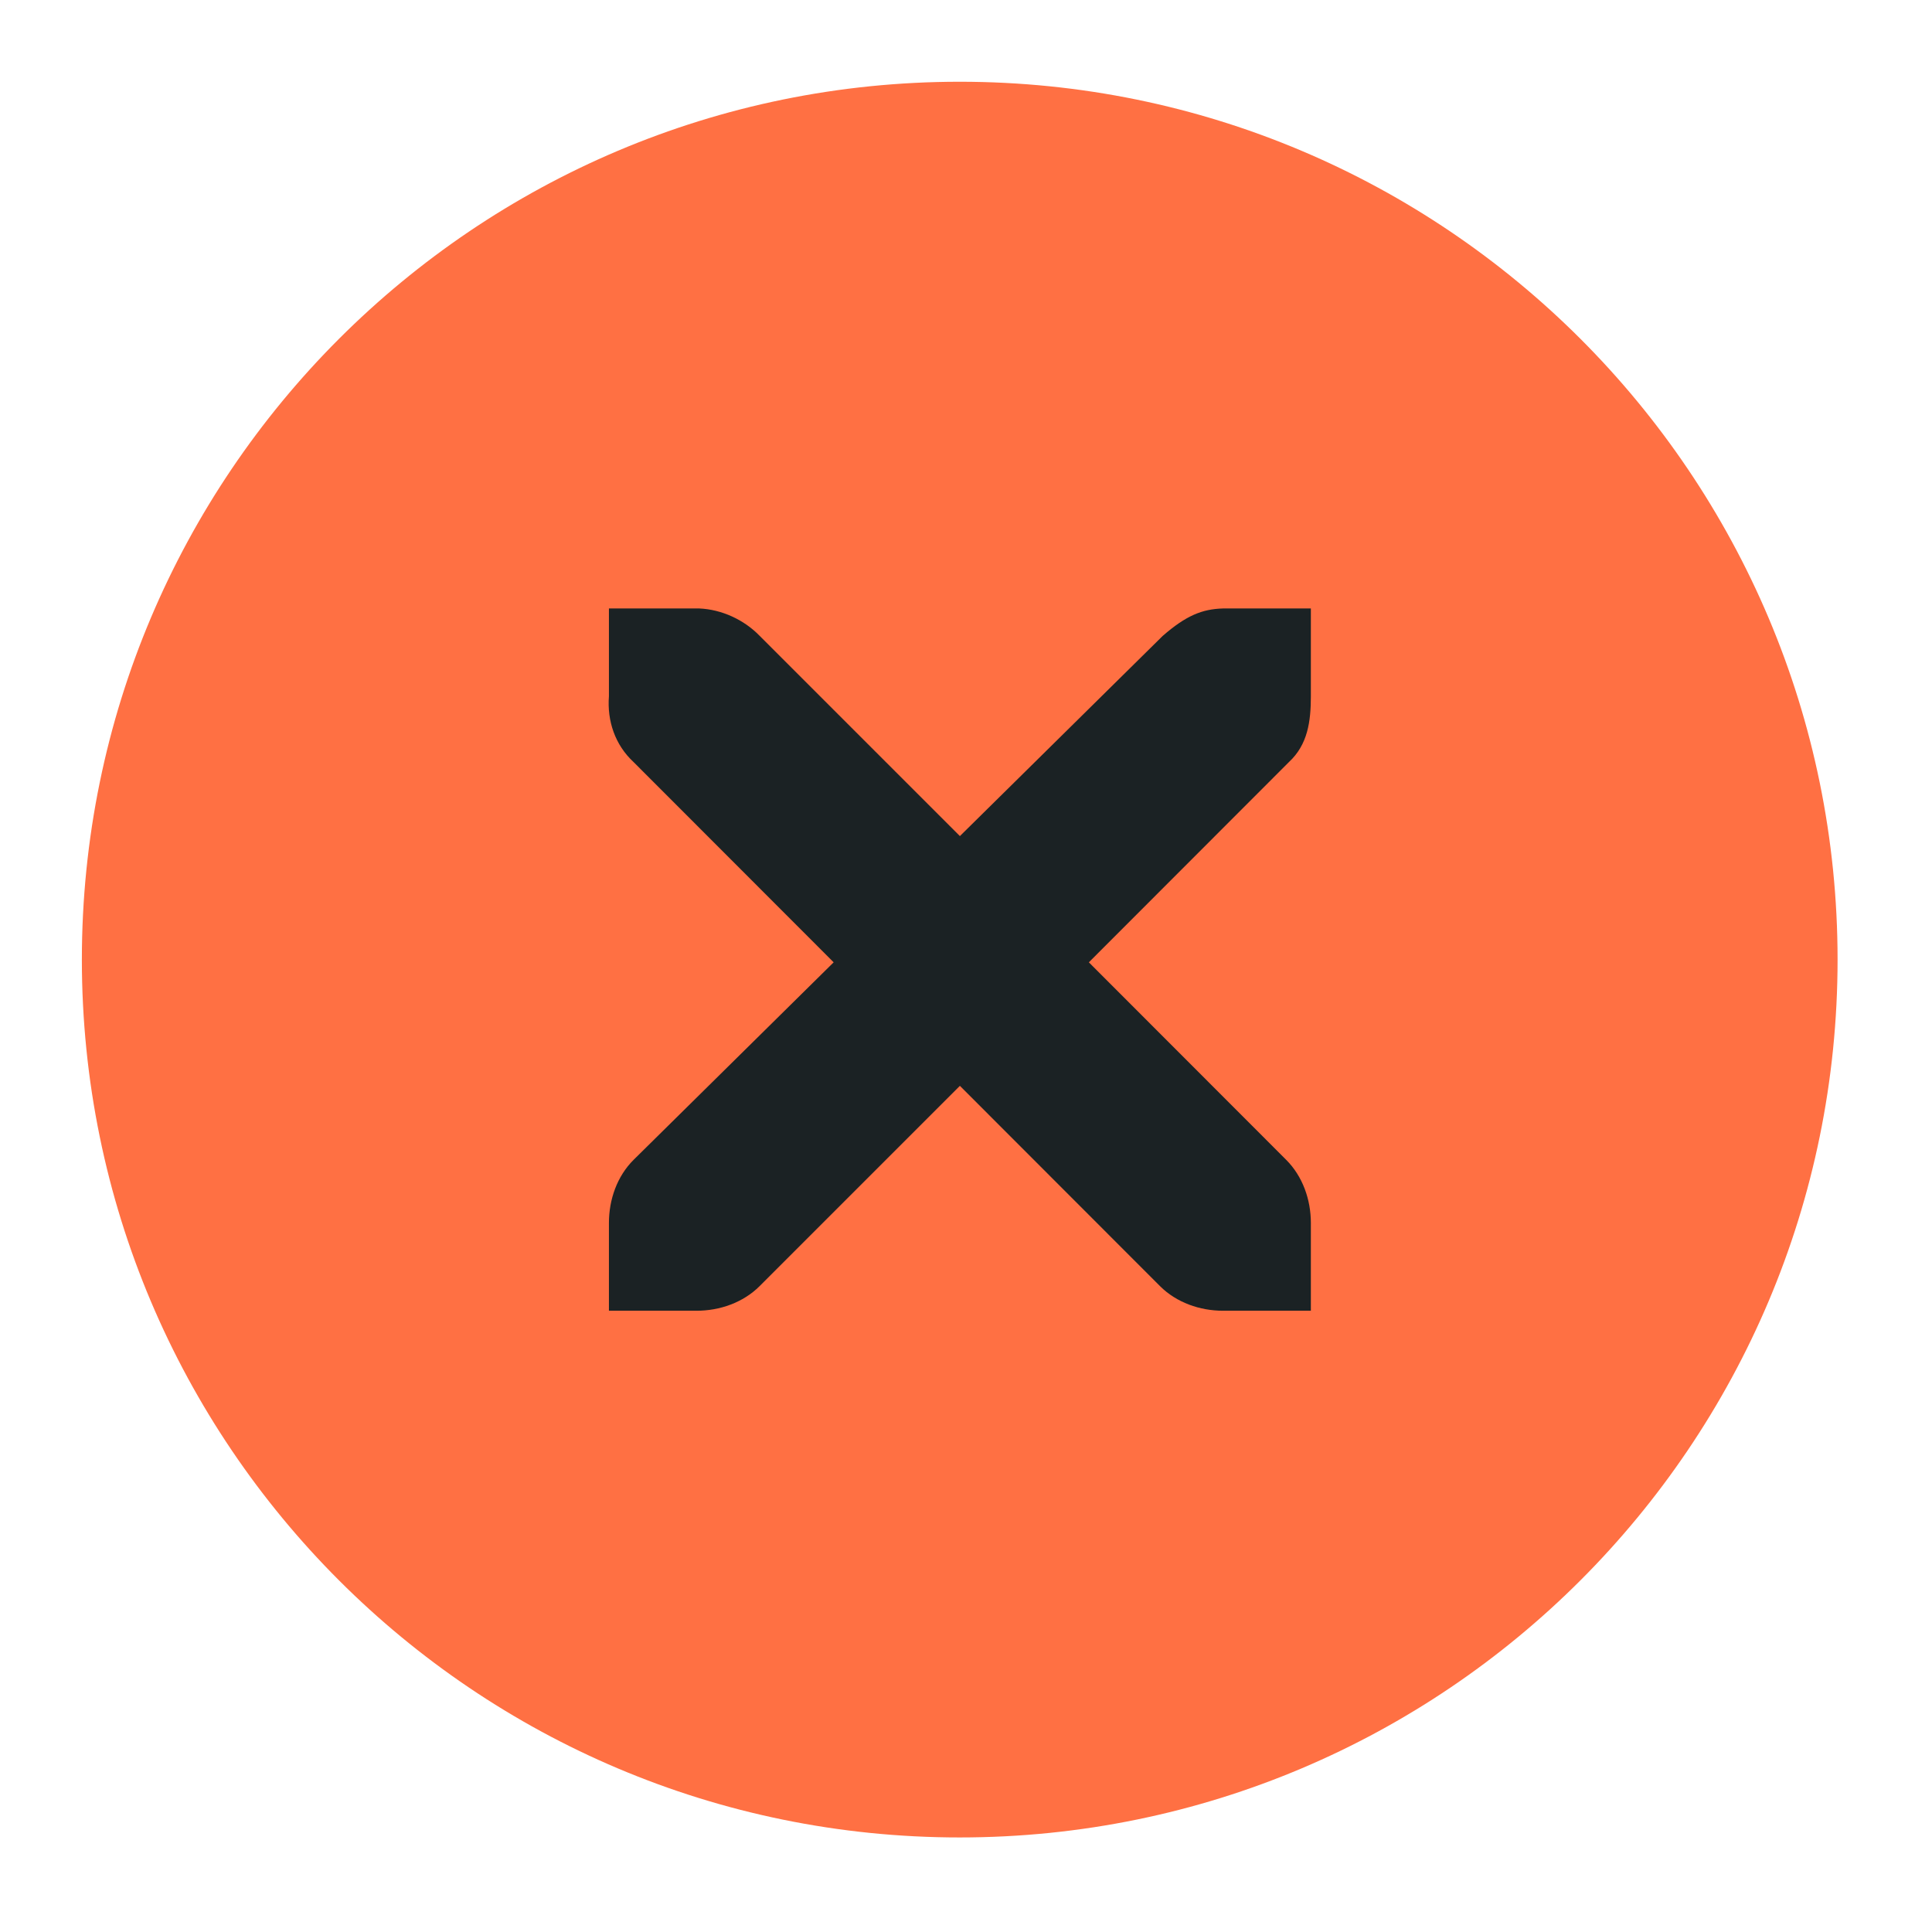 <?xml version="1.0" encoding="UTF-8" standalone="no"?>
<svg
   xmlns:dc="http://purl.org/dc/elements/1.1/"
   xmlns:cc="http://creativecommons.org/ns#"
   xmlns:rdf="http://www.w3.org/1999/02/22-rdf-syntax-ns#"
   xmlns:svg="http://www.w3.org/2000/svg"
   xmlns="http://www.w3.org/2000/svg"
   xmlns:sodipodi="http://sodipodi.sourceforge.net/DTD/sodipodi-0.dtd"
   xmlns:inkscape="http://www.inkscape.org/namespaces/inkscape"
   width="22"
   height="22"
   version="1.1"
   id="svg11"
   sodipodi:docname="window-close-active-symbolic.svg"
   inkscape:version="0.92.4 5da689c313, 2019-01-14"
   style="enable-background:new">
  <sodipodi:namedview
     pagecolor="#ffffff"
     bordercolor="#666666"
     borderopacity="1"
     objecttolerance="10"
     gridtolerance="10"
     guidetolerance="10"
     inkscape:pageopacity="0"
     inkscape:pageshadow="2"
     inkscape:window-width="1366"
     inkscape:window-height="707"
     id="namedview13"
     showgrid="false"
     inkscape:zoom="13.420092"
     inkscape:cx="-2.6950343"
     inkscape:cy="12.054183"
     inkscape:window-x="0"
     inkscape:window-y="33"
     inkscape:window-maximized="1"
     inkscape:current-layer="svg11" />
  <title
     id="title2">Gnome Symbolic Icons</title>
  <defs
     id="defs7">
    <linearGradient
       id="ch"
       x1="19"
       x2="19"
       y1="-622.29"
       y2="-632.99"
       gradientTransform="translate(-11,635.64)"
       gradientUnits="userSpaceOnUse">
      <stop
         stop-color="#5c616c"
         offset="0"
         id="stop4" />
    </linearGradient>
  </defs>
  <circle
     style="opacity:1;fill:#1b2224;fill-opacity:1;stroke:none;stroke-width:2.42;stroke-linecap:round;stroke-linejoin:round;stroke-miterlimit:4;stroke-dasharray:none;stroke-opacity:1;paint-order:stroke fill markers;enable-background:new"
     id="path819"
     cx="11"
     cy="11"
     r="8" />
  <g
     id="g1951-1"
     style="display:inline;opacity:1"
     transform="matrix(1.375,0,0,1.375,-1819.125,-339.625)">
    <g
       transform="translate(-103)"
       style="display:inline;opacity:1"
       id="g1929-7">
      <g
         id="g1927-1"
         style="display:inline"
         transform="translate(58)">
        <path
           inkscape:connector-curvature="0"
           style="fill:#ff7043;fill-opacity:1;stroke:none;stroke-width:0;stroke-linecap:butt;stroke-linejoin:miter;stroke-miterlimit:4;stroke-dasharray:none;stroke-dashoffset:0;stroke-opacity:1"
           d="m 189,184 c -5.523,3e-5 -10,4.477 -10,10 0,5.523 4.477,10 10,10 5.523,-3e-5 10,-4.477 10,-10 0,-5.523 -4.477,-10 -10,-10 z m -3.996,6 h 1 c 0.014,-1.2e-4 0.02,-4.7e-4 0.029,0 0.255,0.011 0.51,0.128 0.688,0.312 l 2.281,2.281 2.311,-2.281 C 191.578,190.082 191.759,190.007 192,190 h 1 v 1 c 0,0.286 -0.035,0.551 -0.25,0.75 l -2.279,2.281 2.248,2.25 C 192.907,196.469 193,196.735 193,197 v 1 h -1 c -0.265,-1e-5 -0.531,-0.093 -0.719,-0.281 l -2.279,-2.281 -2.281,2.281 C 186.533,197.907 186.267,198 186.002,198 h -0.998 v -1 c 0,-0.265 0.092,-0.531 0.281,-0.719 l 2.279,-2.25 -2.279,-2.281 c -0.211,-0.195 -0.303,-0.469 -0.281,-0.75 z"
           transform="matrix(0.727,0,0,0.727,1238.545,113.909)"
           id="path1924-4" />
      </g>
    </g>
    <g
       id="g1949-2"
       transform="translate(1323,246.867)"
       style="fill:#ffffff;fill-opacity:1">
      <g
         style="display:inline;fill:#ffffff;fill-opacity:1"
         id="g1931-7"
         transform="translate(-60,-518)" />
      <g
         id="g1933-4"
         transform="translate(-60,-518)"
         style="fill:#ffffff;fill-opacity:1" />
      <g
         id="g1935-9"
         transform="translate(-60,-518)"
         style="fill:#ffffff;fill-opacity:1" />
      <g
         transform="matrix(0.75,0,0,0.75,2,2.055)"
         id="g1941-2"
         style="fill:#ffffff;fill-opacity:1">
        <g
           transform="translate(-60,-518)"
           id="g1939-3"
           style="fill:#ffffff;fill-opacity:1">
          <g
             transform="translate(19,-242)"
             id="g1937-3"
             style="display:inline;fill:#ffffff;fill-opacity:1" />
        </g>
      </g>
      <g
         id="g1943-2"
         transform="translate(-60,-518)"
         style="fill:#ffffff;fill-opacity:1" />
      <g
         id="g1945-2"
         transform="translate(-60,-518)"
         style="fill:#ffffff;fill-opacity:1" />
      <g
         id="g1947-4"
         transform="translate(-60,-518)"
         style="fill:#ffffff;fill-opacity:1" />
    </g>
  </g>
</svg>

